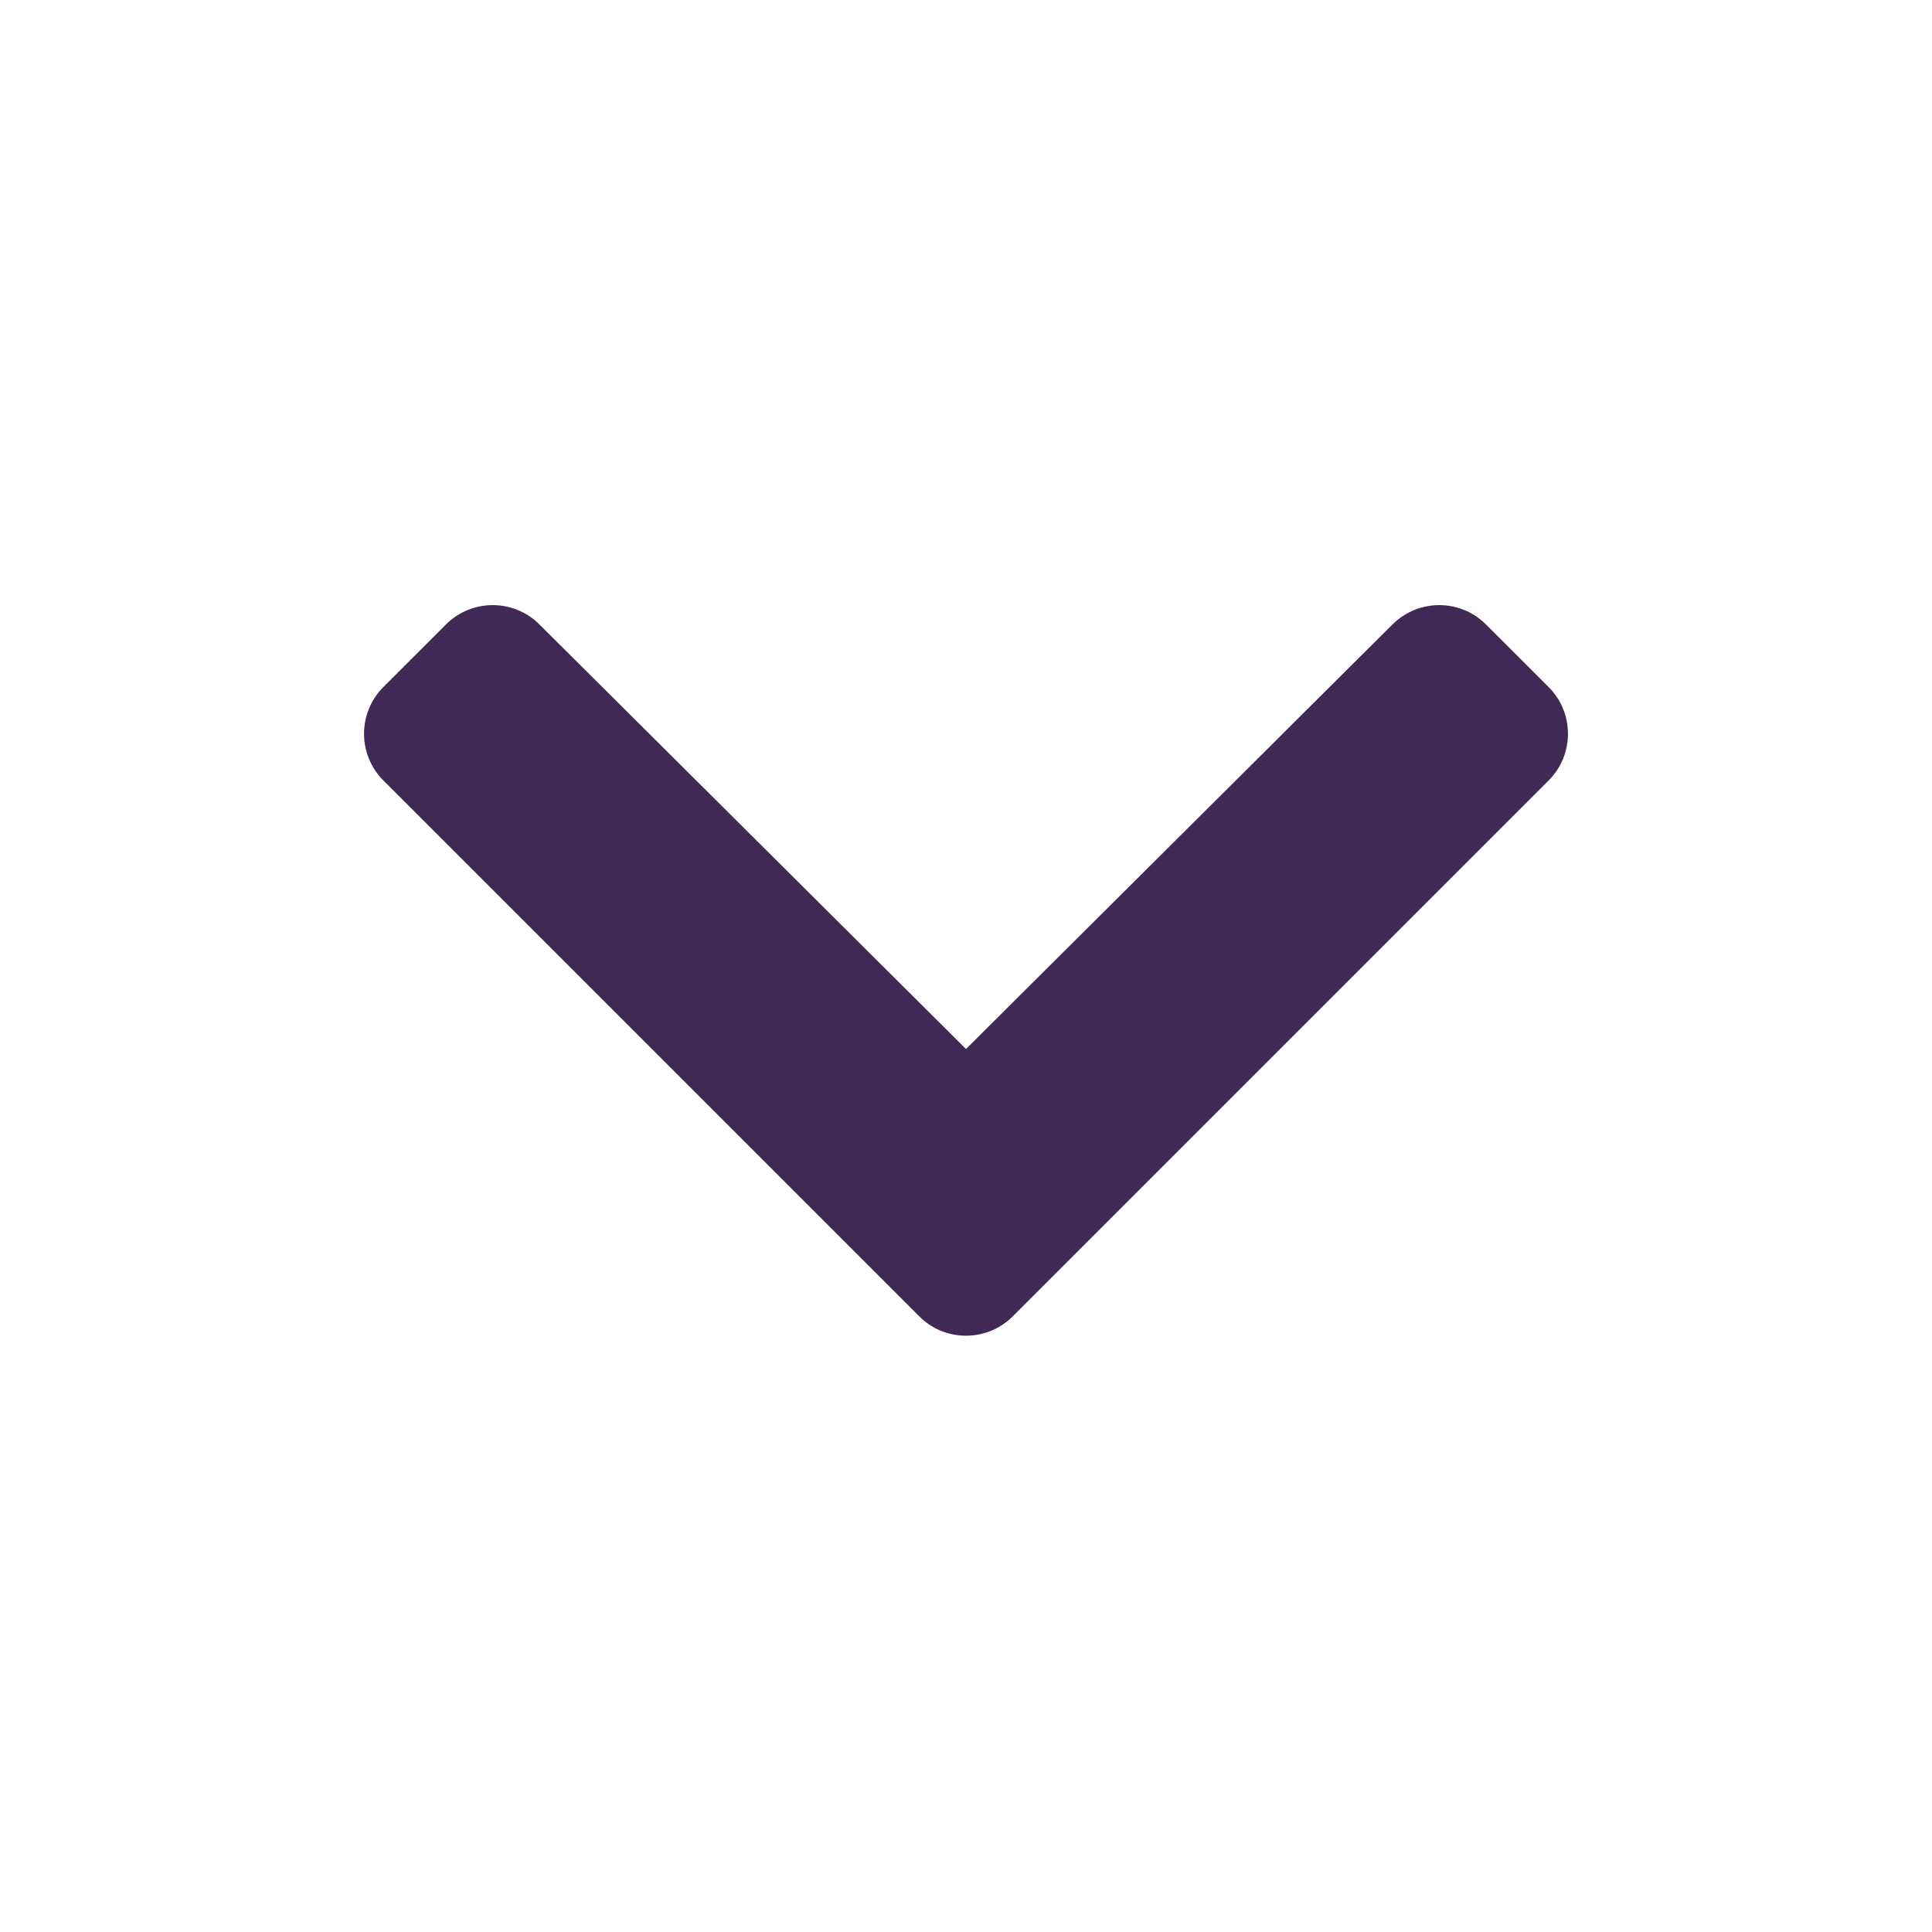 <?xml version="1.0" encoding="UTF-8"?>
<svg width="24px" height="24px" viewBox="0 0 24 24" version="1.1" xmlns="http://www.w3.org/2000/svg" xmlns:xlink="http://www.w3.org/1999/xlink">
    <!-- Generator: Sketch 61.2 (89653) - https://sketch.com -->
    <title>2 - CHARTE / Icons / default / bottom</title>
    <desc>Created with Sketch.</desc>
    <g id="2---CHARTE-/-Icons-/-default-/-bottom" stroke="none" stroke-width="1" fill="none" fill-rule="evenodd">
        <g id="chevron-bottom-solid" transform="translate(12, 12.5) rotate(-270) translate(-12, -12.5) translate(7, 5)" fill="#402955">
            <path d="M8.852,8.081 L2.196,14.737 C1.875,15.058 1.355,15.058 1.034,14.737 L0.258,13.961 C-0.063,13.64 -0.063,13.121 0.256,12.8 L5.531,7.5 L0.256,2.201 C-0.063,1.879 -0.063,1.36 0.258,1.04 L1.034,0.263 C1.355,-0.058 1.875,-0.058 2.196,0.263 L8.852,6.919 C9.173,7.24 9.173,7.76 8.852,8.081 Z" id="Path"></path>
        </g>
    </g>
</svg>
